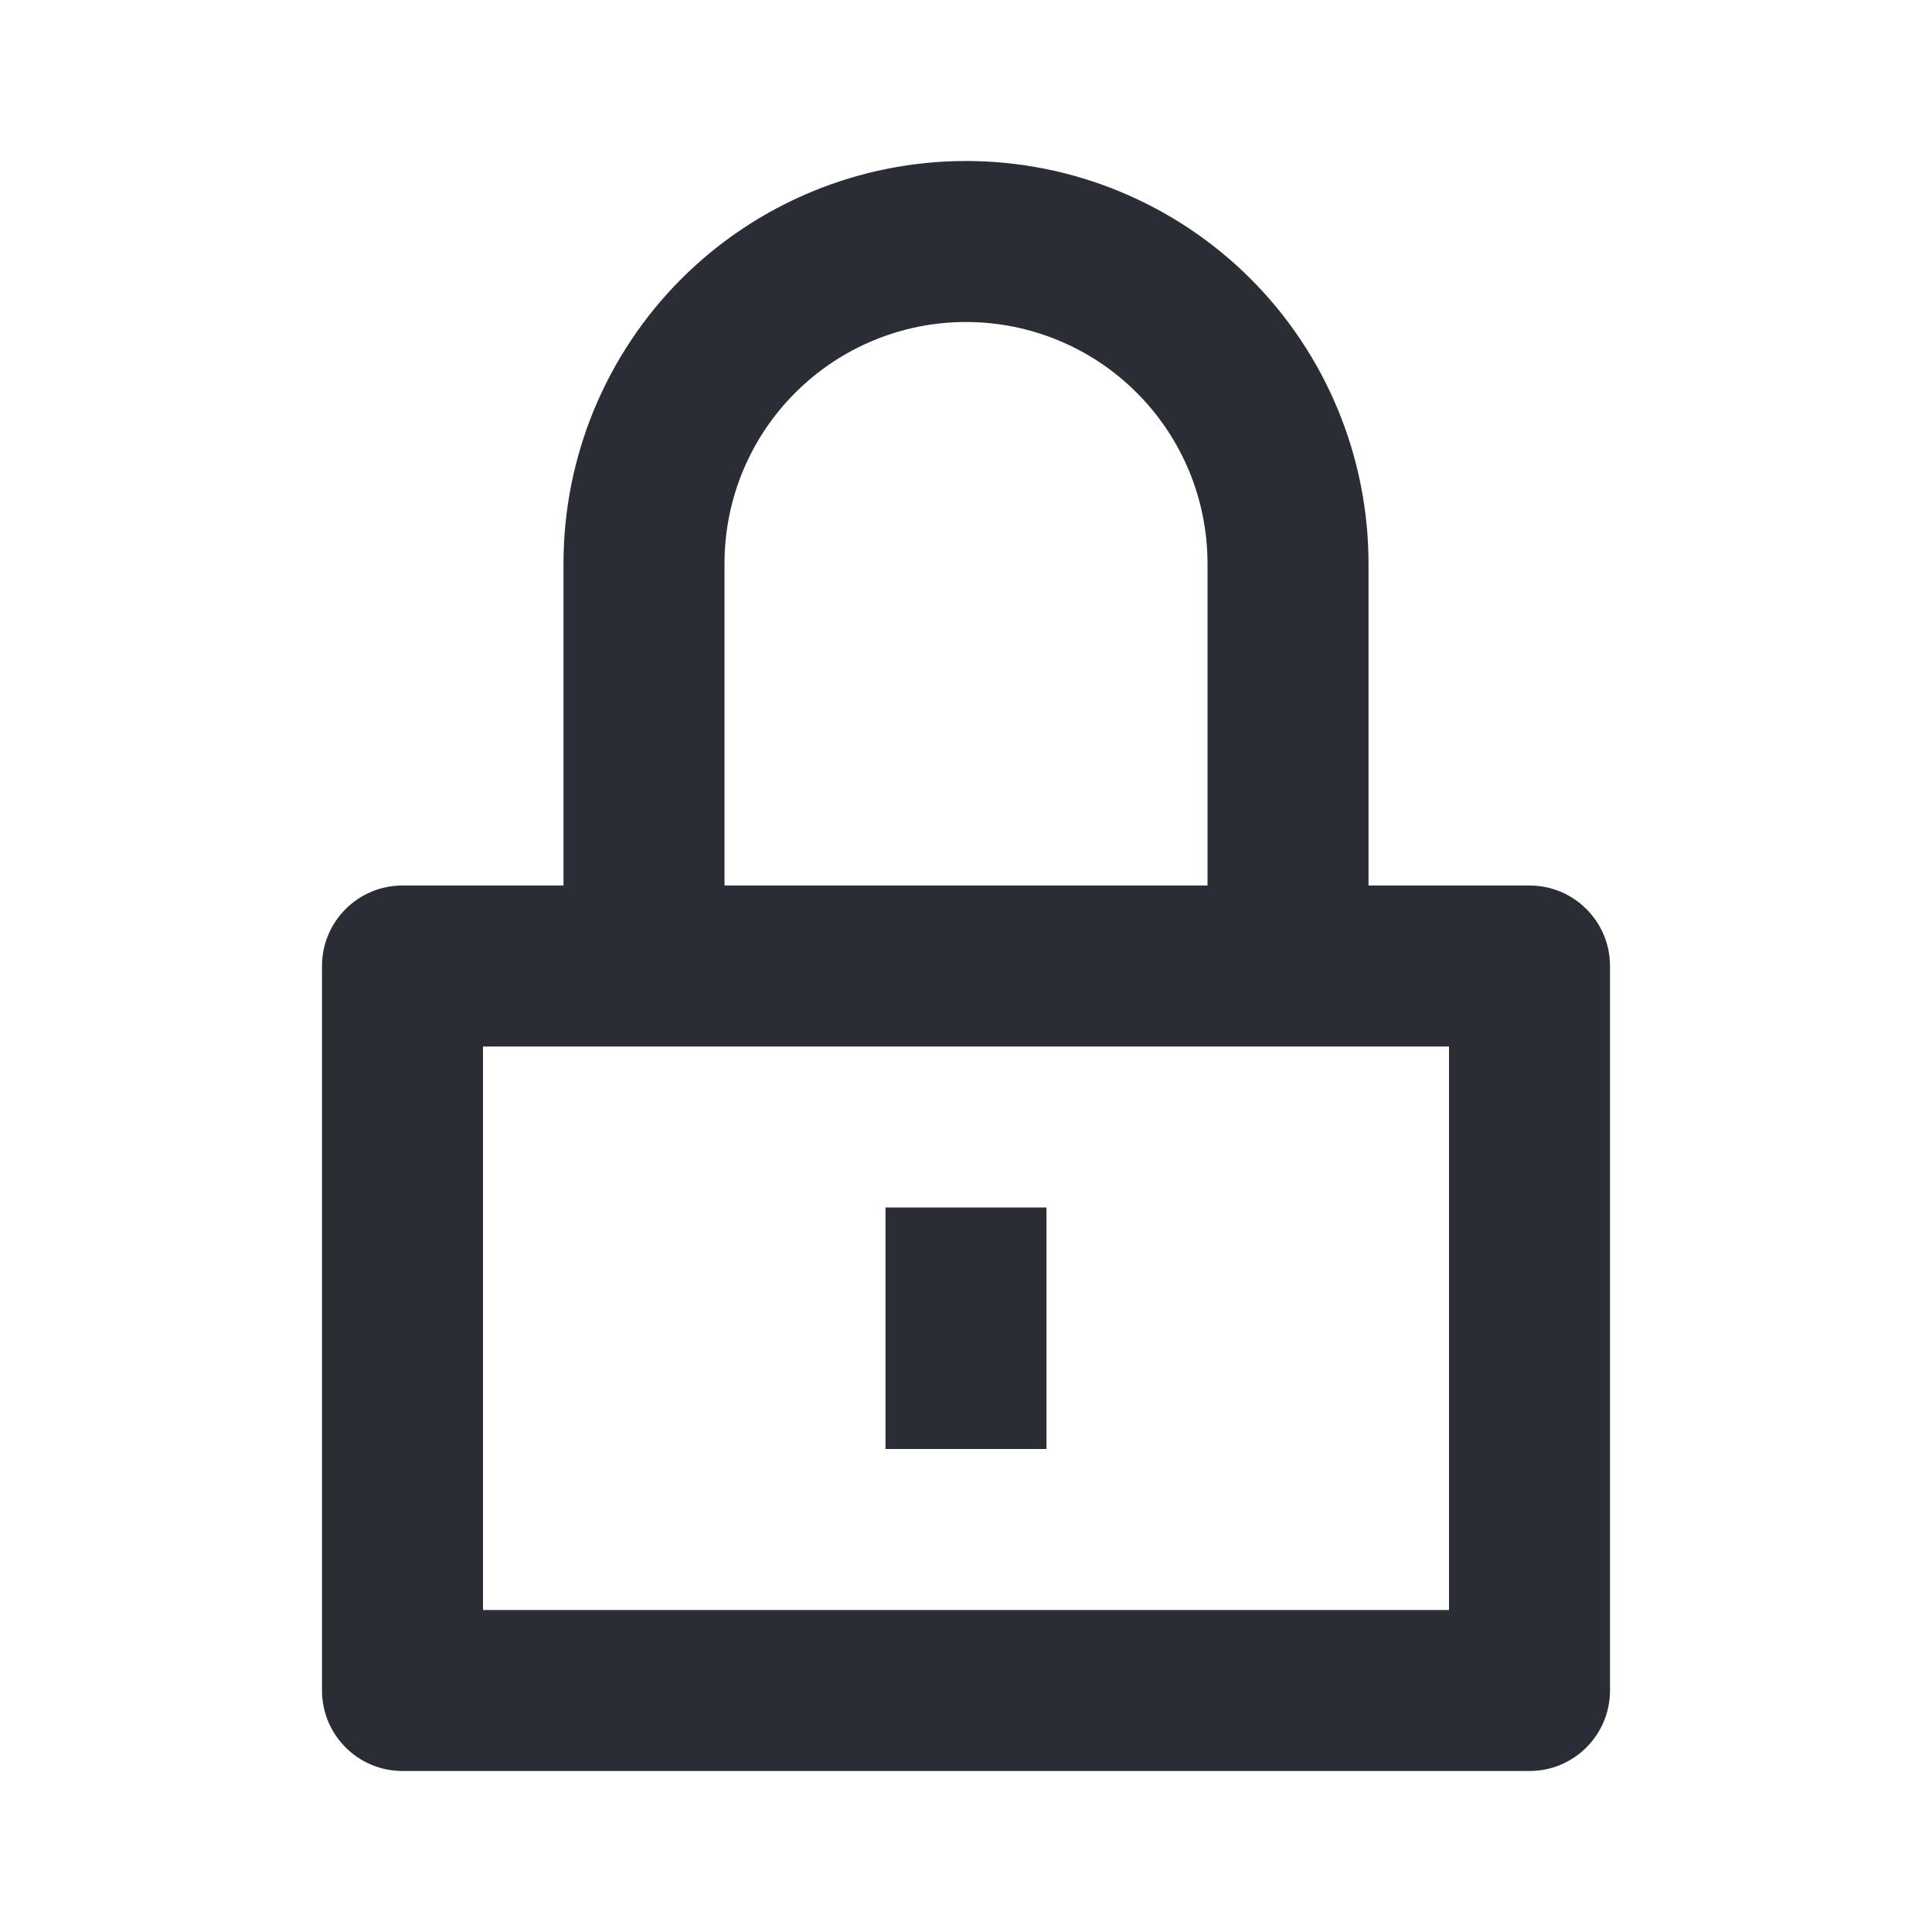 <svg width="24" height="24" viewBox="0 0 24 24" fill="none" xmlns="http://www.w3.org/2000/svg">
<path d="M13 15V18H11V15H13Z" fill="#2B2D34"/>
<path fill-rule="evenodd" clip-rule="evenodd" d="M12 2C10.674 2 9.402 2.527 8.464 3.464C7.527 4.402 7 5.674 7 7L7 11H5C4.448 11 4 11.448 4 12V21C4 21.552 4.448 22 5 22H19C19.552 22 20 21.552 20 21V12C20 11.448 19.552 11 19 11H17V7C17 5.674 16.473 4.402 15.536 3.464C14.598 2.527 13.326 2 12 2ZM9 7V11H15V7C15 6.204 14.684 5.441 14.121 4.879C13.559 4.316 12.796 4 12 4C11.204 4 10.441 4.316 9.879 4.879C9.316 5.441 9 6.204 9 7ZM6 13V20H18V13H6Z" fill="#2B2D34"/>
</svg>
